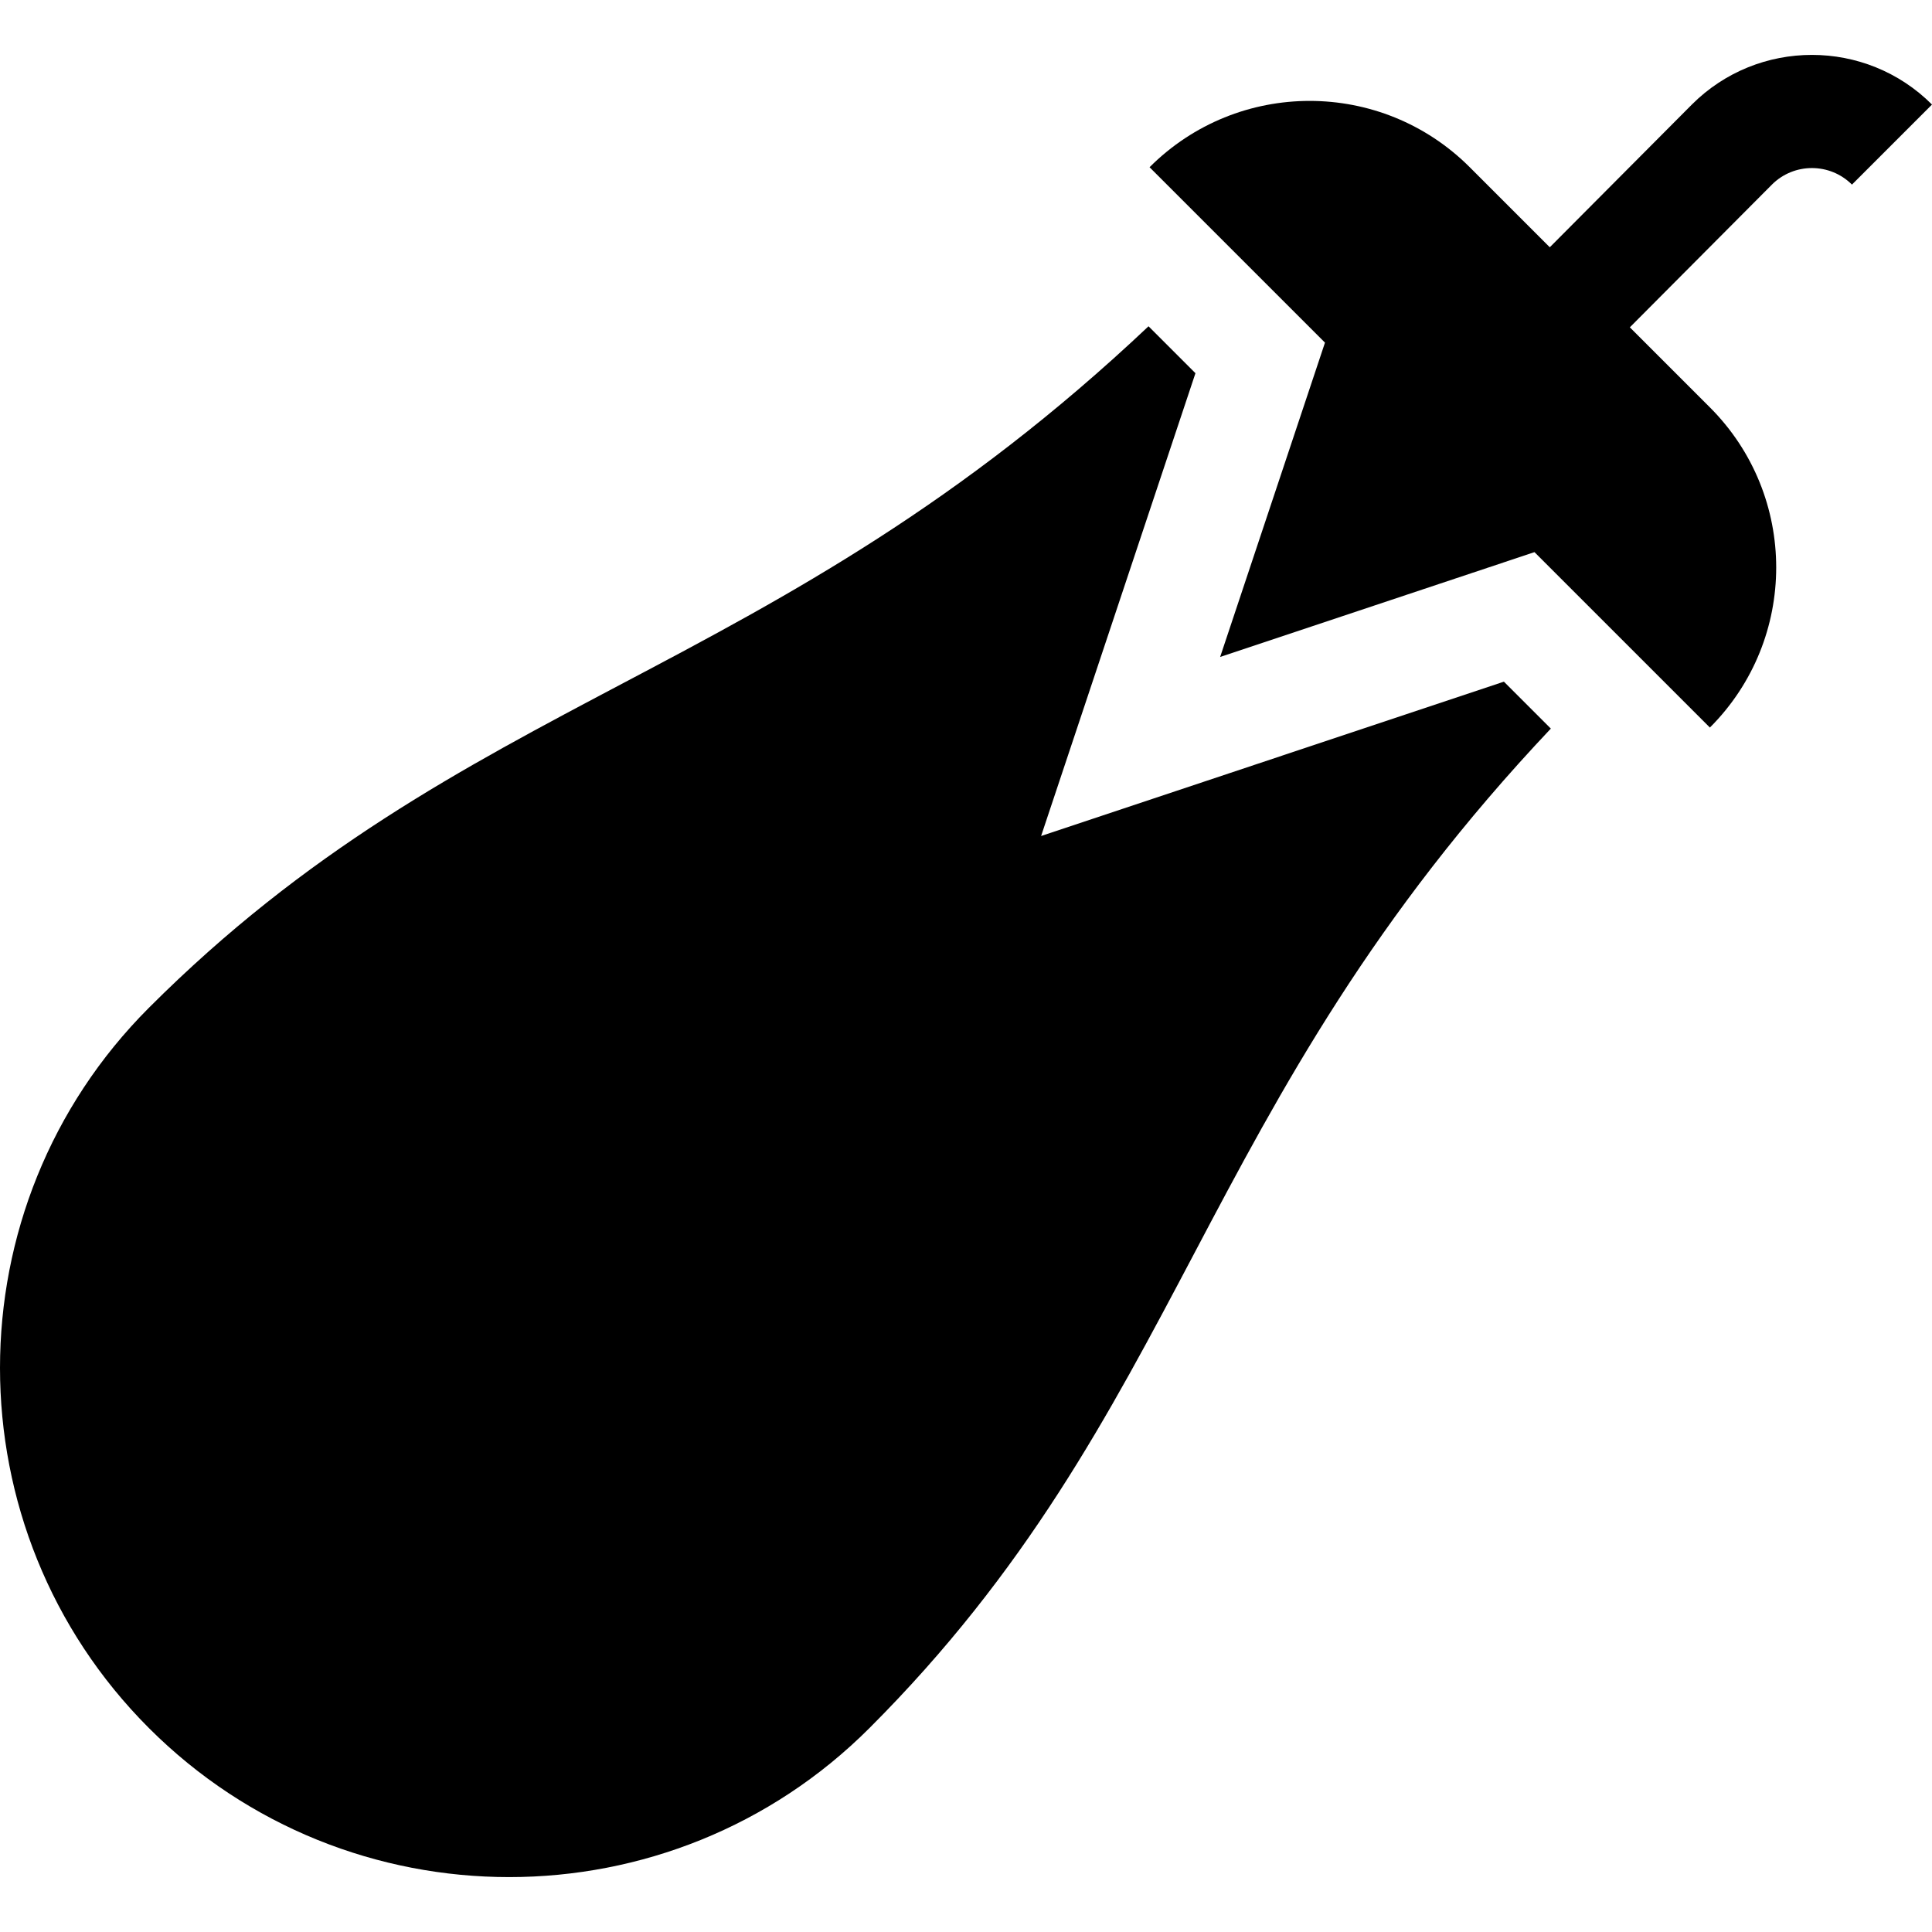 <svg id="Capa_1" enable-background="new 0 0 512 512" height="512" viewBox="0 0 512 512" width="512" xmlns="http://www.w3.org/2000/svg"><g><path d="m39.48 267.053c-52.639 52.639-52.639 138.279 0 190.919s138.279 52.639 190.919 0c41.66-41.66 63.298-82.647 86.199-126.016 23.063-43.73 47.189-88.887 94.39-138.872l-12.437-12.437-122.649 40.904 40.904-122.649-12.437-12.437c-49.985 47.201-95.142 71.327-138.872 94.39-43.371 22.901-84.358 44.538-126.017 86.198z"/><path d="m490.787 48.921 21.213-21.213c-17.546-17.546-46.093-17.546-63.64 0l-37.65 37.82-21.213-21.213c-23.431-23.431-61.42-23.432-84.853 0l46.487 46.487-27.78 83.299 83.299-27.78 46.487 46.487c23.432-23.432 23.431-61.422 0-84.853l-21.213-21.213 37.65-37.82c5.852-5.853 15.371-5.843 21.213-.001z"/></g></svg>
